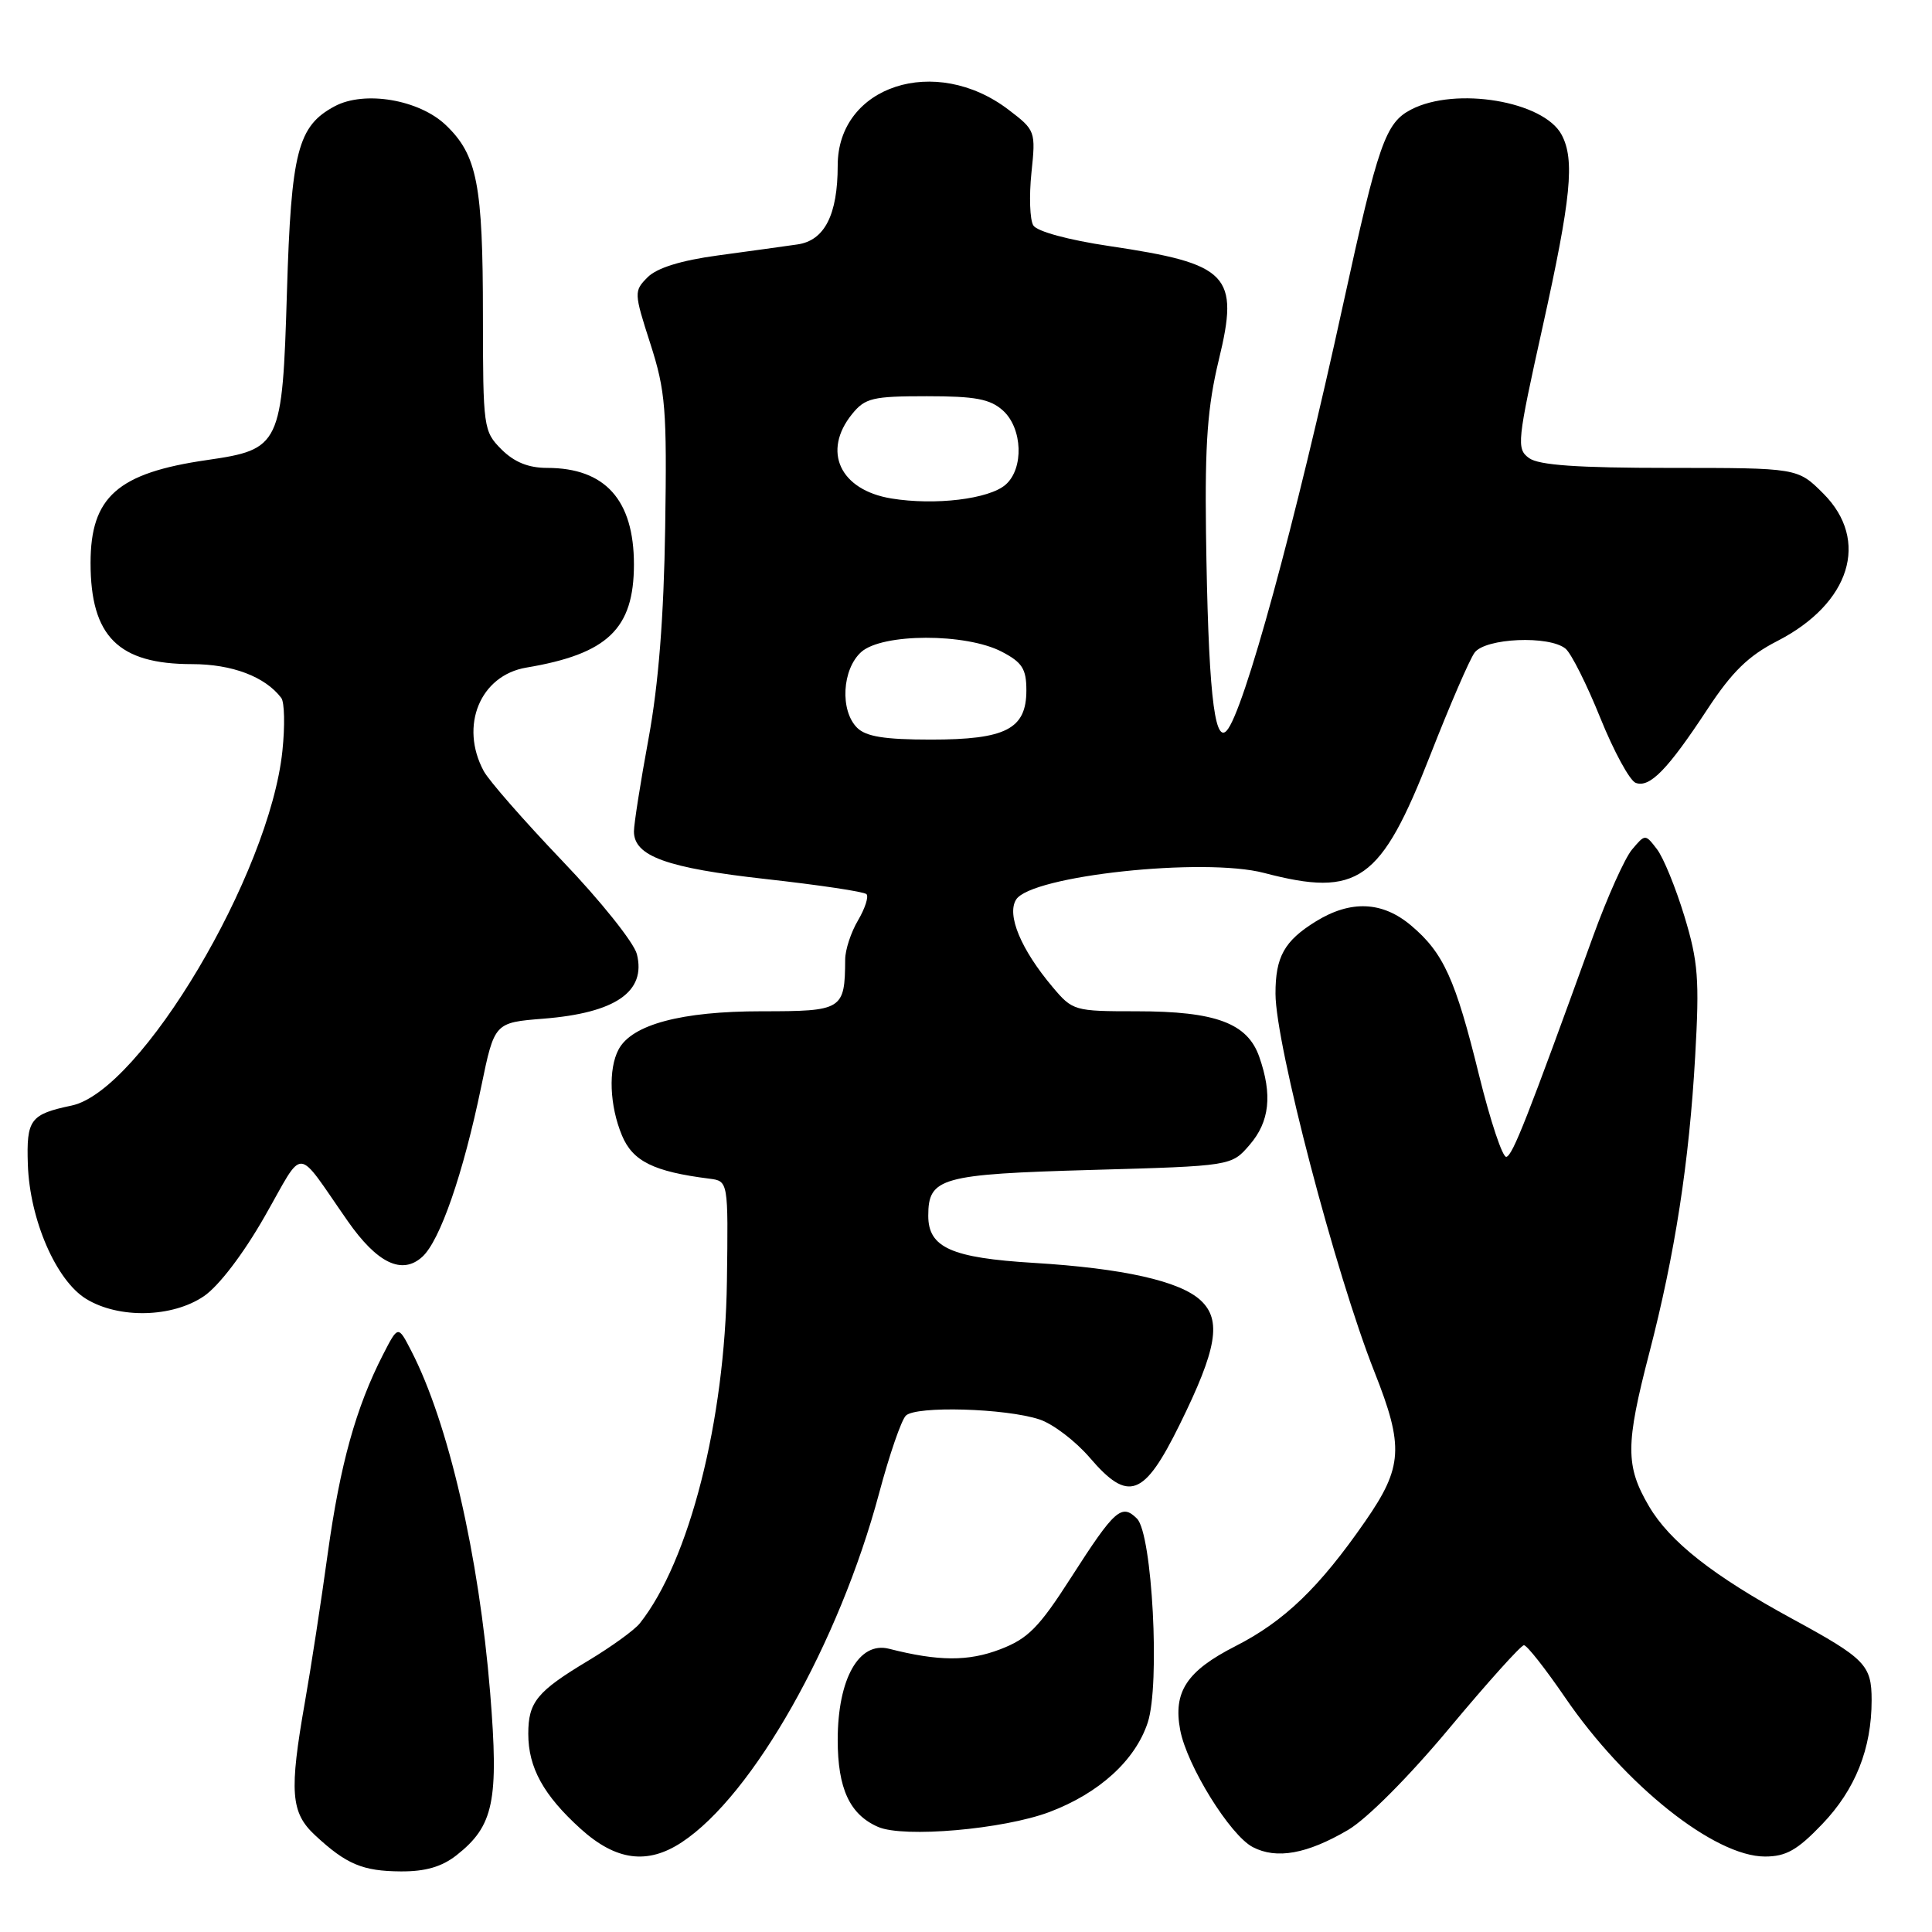 <?xml version="1.0" encoding="UTF-8" standalone="no"?>
<!DOCTYPE svg PUBLIC "-//W3C//DTD SVG 1.1//EN" "http://www.w3.org/Graphics/SVG/1.1/DTD/svg11.dtd" >
<svg xmlns="http://www.w3.org/2000/svg" xmlns:xlink="http://www.w3.org/1999/xlink" version="1.1" viewBox="0 0 256 256">
 <g >
 <path fill="currentColor"
d=" M 60.49 245.83 C 65.43 241.94 66.11 238.66 64.95 224.32 C 63.46 206.07 59.41 188.50 54.48 178.97 C 52.75 175.61 52.75 175.61 50.76 179.48 C 47.16 186.50 45.07 194.03 43.43 205.83 C 42.55 212.24 41.19 221.08 40.41 225.49 C 38.31 237.43 38.52 240.18 41.75 243.18 C 45.89 247.03 48.05 247.94 53.12 247.97 C 56.37 247.99 58.54 247.36 60.49 245.83 Z  M 90.34 244.11 C 99.77 237.90 111.17 217.73 116.49 197.85 C 117.84 192.79 119.43 188.17 120.03 187.58 C 121.35 186.26 133.24 186.60 137.73 188.08 C 139.51 188.66 142.51 190.95 144.40 193.15 C 149.52 199.13 151.58 198.37 156.31 188.77 C 161.26 178.74 161.90 174.92 159.10 172.31 C 156.36 169.75 148.82 168.06 137.00 167.34 C 126.06 166.68 123.00 165.31 123.00 161.10 C 123.00 156.04 124.63 155.59 144.72 155.02 C 163.18 154.50 163.18 154.50 165.59 151.69 C 168.23 148.63 168.62 145.07 166.86 140.04 C 165.30 135.57 161.09 134.00 150.62 134.00 C 142.34 134.00 142.13 133.94 139.47 130.78 C 135.28 125.81 133.37 121.22 134.64 119.20 C 136.63 116.03 159.50 113.57 167.50 115.67 C 179.98 118.94 182.96 116.82 189.53 100.03 C 192.09 93.49 194.72 87.39 195.39 86.48 C 196.81 84.54 205.30 84.17 207.45 85.96 C 208.20 86.58 210.27 90.71 212.05 95.13 C 213.84 99.56 215.94 103.42 216.73 103.73 C 218.59 104.44 220.98 101.98 226.24 93.98 C 229.50 89.02 231.67 86.90 235.50 84.94 C 245.18 79.97 247.80 71.60 241.60 65.40 C 238.20 62.00 238.20 62.00 221.29 62.00 C 209.01 62.00 203.90 61.64 202.61 60.70 C 200.92 59.47 201.02 58.57 204.42 43.24 C 208.19 26.22 208.69 21.16 206.92 17.85 C 204.54 13.40 192.90 11.45 186.99 14.51 C 183.58 16.27 182.63 19.00 177.98 40.29 C 171.62 69.45 164.78 94.47 162.52 96.84 C 160.86 98.59 160.08 90.98 159.80 70.50 C 159.65 58.67 160.01 53.85 161.50 47.68 C 164.24 36.40 162.85 34.96 146.96 32.60 C 141.59 31.80 137.41 30.67 136.92 29.87 C 136.46 29.13 136.35 25.99 136.67 22.90 C 137.25 17.38 137.20 17.26 133.65 14.55 C 123.94 7.14 111.00 11.36 111.00 21.93 C 111.00 28.46 109.26 31.88 105.66 32.39 C 103.92 32.64 99.17 33.30 95.10 33.85 C 90.23 34.51 87.05 35.50 85.82 36.73 C 83.99 38.57 83.99 38.76 86.18 45.56 C 88.19 51.82 88.38 54.20 88.14 69.90 C 87.96 81.78 87.26 90.65 85.94 97.84 C 84.87 103.64 84.00 109.19 84.00 110.17 C 84.00 113.45 88.36 115.02 101.49 116.48 C 108.49 117.26 114.49 118.15 114.81 118.48 C 115.13 118.80 114.63 120.35 113.70 121.94 C 112.76 123.52 111.99 125.86 111.99 127.15 C 111.95 133.82 111.65 134.00 100.90 134.00 C 90.30 134.00 83.74 135.75 81.97 139.05 C 80.58 141.65 80.77 146.52 82.42 150.47 C 83.85 153.88 86.62 155.25 94.00 156.18 C 96.50 156.50 96.50 156.50 96.32 169.78 C 96.07 188.25 91.32 206.88 84.77 215.11 C 84.06 216.00 81.01 218.20 77.99 220.02 C 71.15 224.12 70.00 225.52 70.00 229.74 C 70.00 234.22 72.02 237.88 76.94 242.33 C 81.62 246.56 85.79 247.11 90.34 244.11 Z  M 178.62 242.48 C 181.11 241.02 186.70 235.41 192.05 228.99 C 197.09 222.95 201.54 218.00 201.93 218.00 C 202.33 218.00 204.77 221.11 207.38 224.92 C 215.33 236.56 227.19 246.00 233.87 246.00 C 236.66 246.00 238.16 245.15 241.45 241.71 C 245.84 237.13 248.00 231.71 248.00 225.29 C 248.00 220.62 247.18 219.78 237.50 214.51 C 227.00 208.80 221.25 204.28 218.49 199.57 C 215.37 194.25 215.38 191.43 218.54 179.27 C 221.95 166.13 223.83 153.96 224.62 139.95 C 225.20 129.77 225.02 127.42 223.19 121.40 C 222.03 117.60 220.40 113.60 219.54 112.50 C 218.00 110.50 218.00 110.50 216.25 112.57 C 215.29 113.71 212.97 118.89 211.09 124.07 C 202.35 148.23 200.44 153.09 199.60 153.29 C 199.10 153.41 197.48 148.53 195.98 142.46 C 192.85 129.72 191.27 126.25 186.96 122.62 C 183.16 119.42 178.96 119.25 174.36 122.09 C 170.18 124.67 169.00 126.78 169.01 131.68 C 169.02 138.41 176.96 168.74 182.12 181.78 C 186.05 191.69 185.88 194.40 180.90 201.58 C 174.82 210.36 170.17 214.83 163.71 218.12 C 157.25 221.41 155.43 224.17 156.38 229.23 C 157.27 233.95 162.99 243.18 166.00 244.75 C 169.15 246.39 173.18 245.67 178.62 242.48 Z  M 139.06 240.10 C 145.65 237.61 150.43 233.26 152.08 228.25 C 153.74 223.23 152.68 203.26 150.66 201.23 C 148.62 199.19 147.70 200.02 141.94 209.00 C 137.66 215.68 136.22 217.13 132.51 218.55 C 128.29 220.16 124.35 220.14 117.80 218.47 C 113.82 217.46 111.01 222.44 111.00 230.53 C 111.00 237.00 112.59 240.44 116.36 242.08 C 119.76 243.55 132.94 242.40 139.06 240.10 Z  M 27.02 171.75 C 28.99 170.41 32.25 166.14 35.07 161.19 C 40.44 151.80 39.04 151.73 46.07 161.79 C 49.98 167.39 53.27 168.97 55.95 166.54 C 58.30 164.42 61.38 155.52 63.77 143.96 C 65.52 135.50 65.52 135.50 72.01 134.98 C 81.57 134.22 85.64 131.40 84.39 126.43 C 84.01 124.91 79.56 119.34 74.50 114.06 C 69.45 108.77 64.76 103.42 64.09 102.16 C 60.87 96.16 63.63 89.49 69.74 88.46 C 80.52 86.65 83.99 83.33 84.00 74.80 C 84.00 66.25 80.19 62.00 72.50 62.00 C 70.02 62.00 68.15 61.24 66.45 59.55 C 64.06 57.15 64.00 56.70 63.99 41.80 C 63.99 24.45 63.23 20.55 59.08 16.58 C 55.55 13.20 48.30 11.97 44.35 14.08 C 39.45 16.70 38.58 20.07 38.02 38.72 C 37.41 59.04 37.16 59.55 27.42 60.96 C 15.59 62.67 12.00 65.84 12.00 74.59 C 12.00 84.33 15.68 88.00 25.44 88.00 C 30.75 88.00 35.14 89.66 37.27 92.48 C 37.70 93.04 37.77 96.20 37.42 99.50 C 35.73 115.82 18.65 144.55 9.50 146.49 C 4.00 147.65 3.49 148.33 3.69 154.31 C 3.94 161.62 7.44 169.69 11.43 172.12 C 15.76 174.76 22.83 174.60 27.02 171.75 Z  M 113.57 96.43 C 111.28 94.14 111.58 88.69 114.11 86.40 C 116.89 83.90 127.98 83.87 132.75 86.36 C 135.45 87.77 136.00 88.63 136.00 91.47 C 136.00 96.60 133.29 98.00 123.35 98.00 C 117.22 98.00 114.74 97.60 113.57 96.43 Z  M 118.11 66.05 C 111.29 64.93 108.91 59.80 112.91 54.86 C 114.63 52.74 115.62 52.50 122.81 52.50 C 129.25 52.50 131.20 52.87 132.90 54.40 C 135.50 56.76 135.69 62.08 133.25 64.22 C 131.07 66.13 123.90 67.00 118.11 66.05 Z "/>
</g>
</svg>
